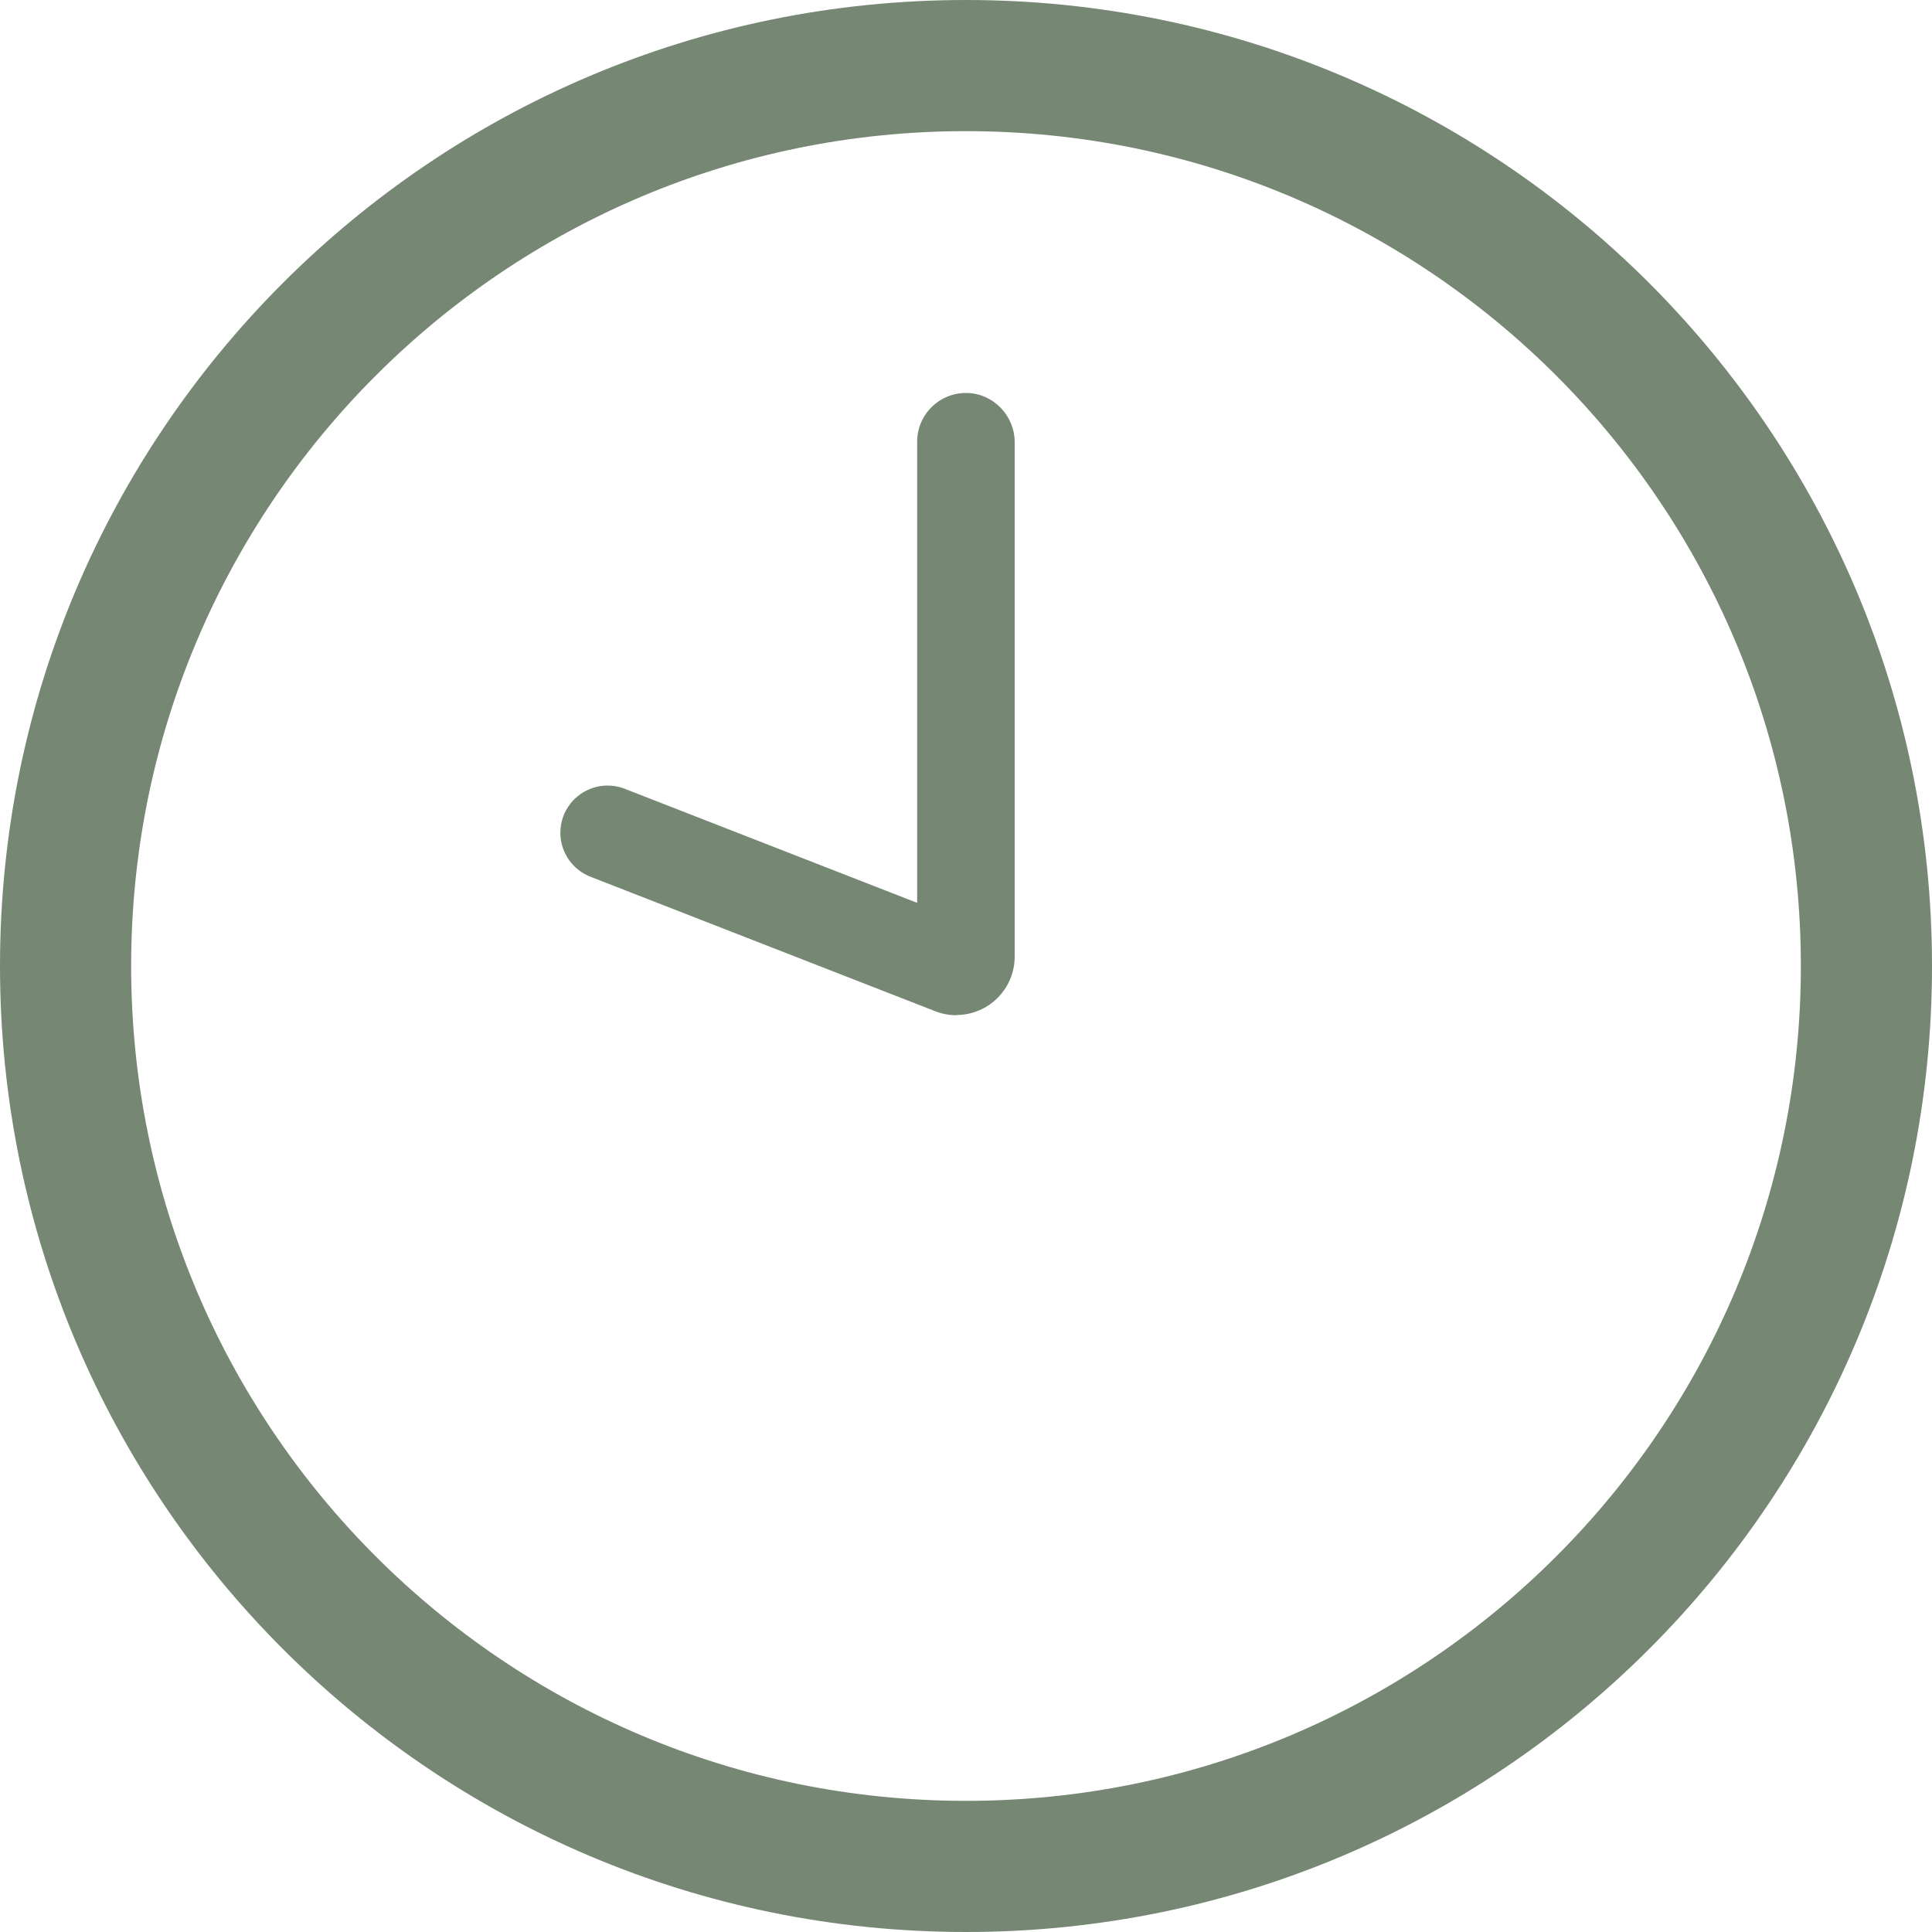 <svg width="25" height="25" fill="none" xmlns="http://www.w3.org/2000/svg"><g clip-path="url(#a)" fill="#768774"><path d="M12.5 0C19.404 0 25 5.597 25 12.5c0 6.904-5.596 12.5-12.5 12.5-6.904 0-12.5-5.597-12.5-12.5C-0 5.597 5.596 0 12.5 0Zm0 23.303c5.966 0 10.803-4.837 10.803-10.803 0-5.966-4.837-10.803-10.803-10.803-5.966 0-10.803 4.837-10.803 10.803 0 5.966 4.837 10.803 10.803 10.803v-0Z"/><path d="M12.376 13.134c.416 0 .754-.339.754-.755V5.722c0-.343-.275-.628-.614-.637h-.017c-.168 0-.326.065-.446.185-.119.119-.185.277-.185.446v5.967l-3.797-1.481-.002-.001c-.067-.024-.137-.036-.207-.036-.257 0-.488.162-.575.404-.024.067-.036.136-.036.207 0 .256.161.486.402.574l4.448 1.735c.089.035.181.052.275.052l0-.001Z"/></g><defs><clipPath id="a"><path fill="#fff" transform="matrix(-1 0 0 1 25 0)" d="M0 0h25v25H0z"/></clipPath></defs></svg>